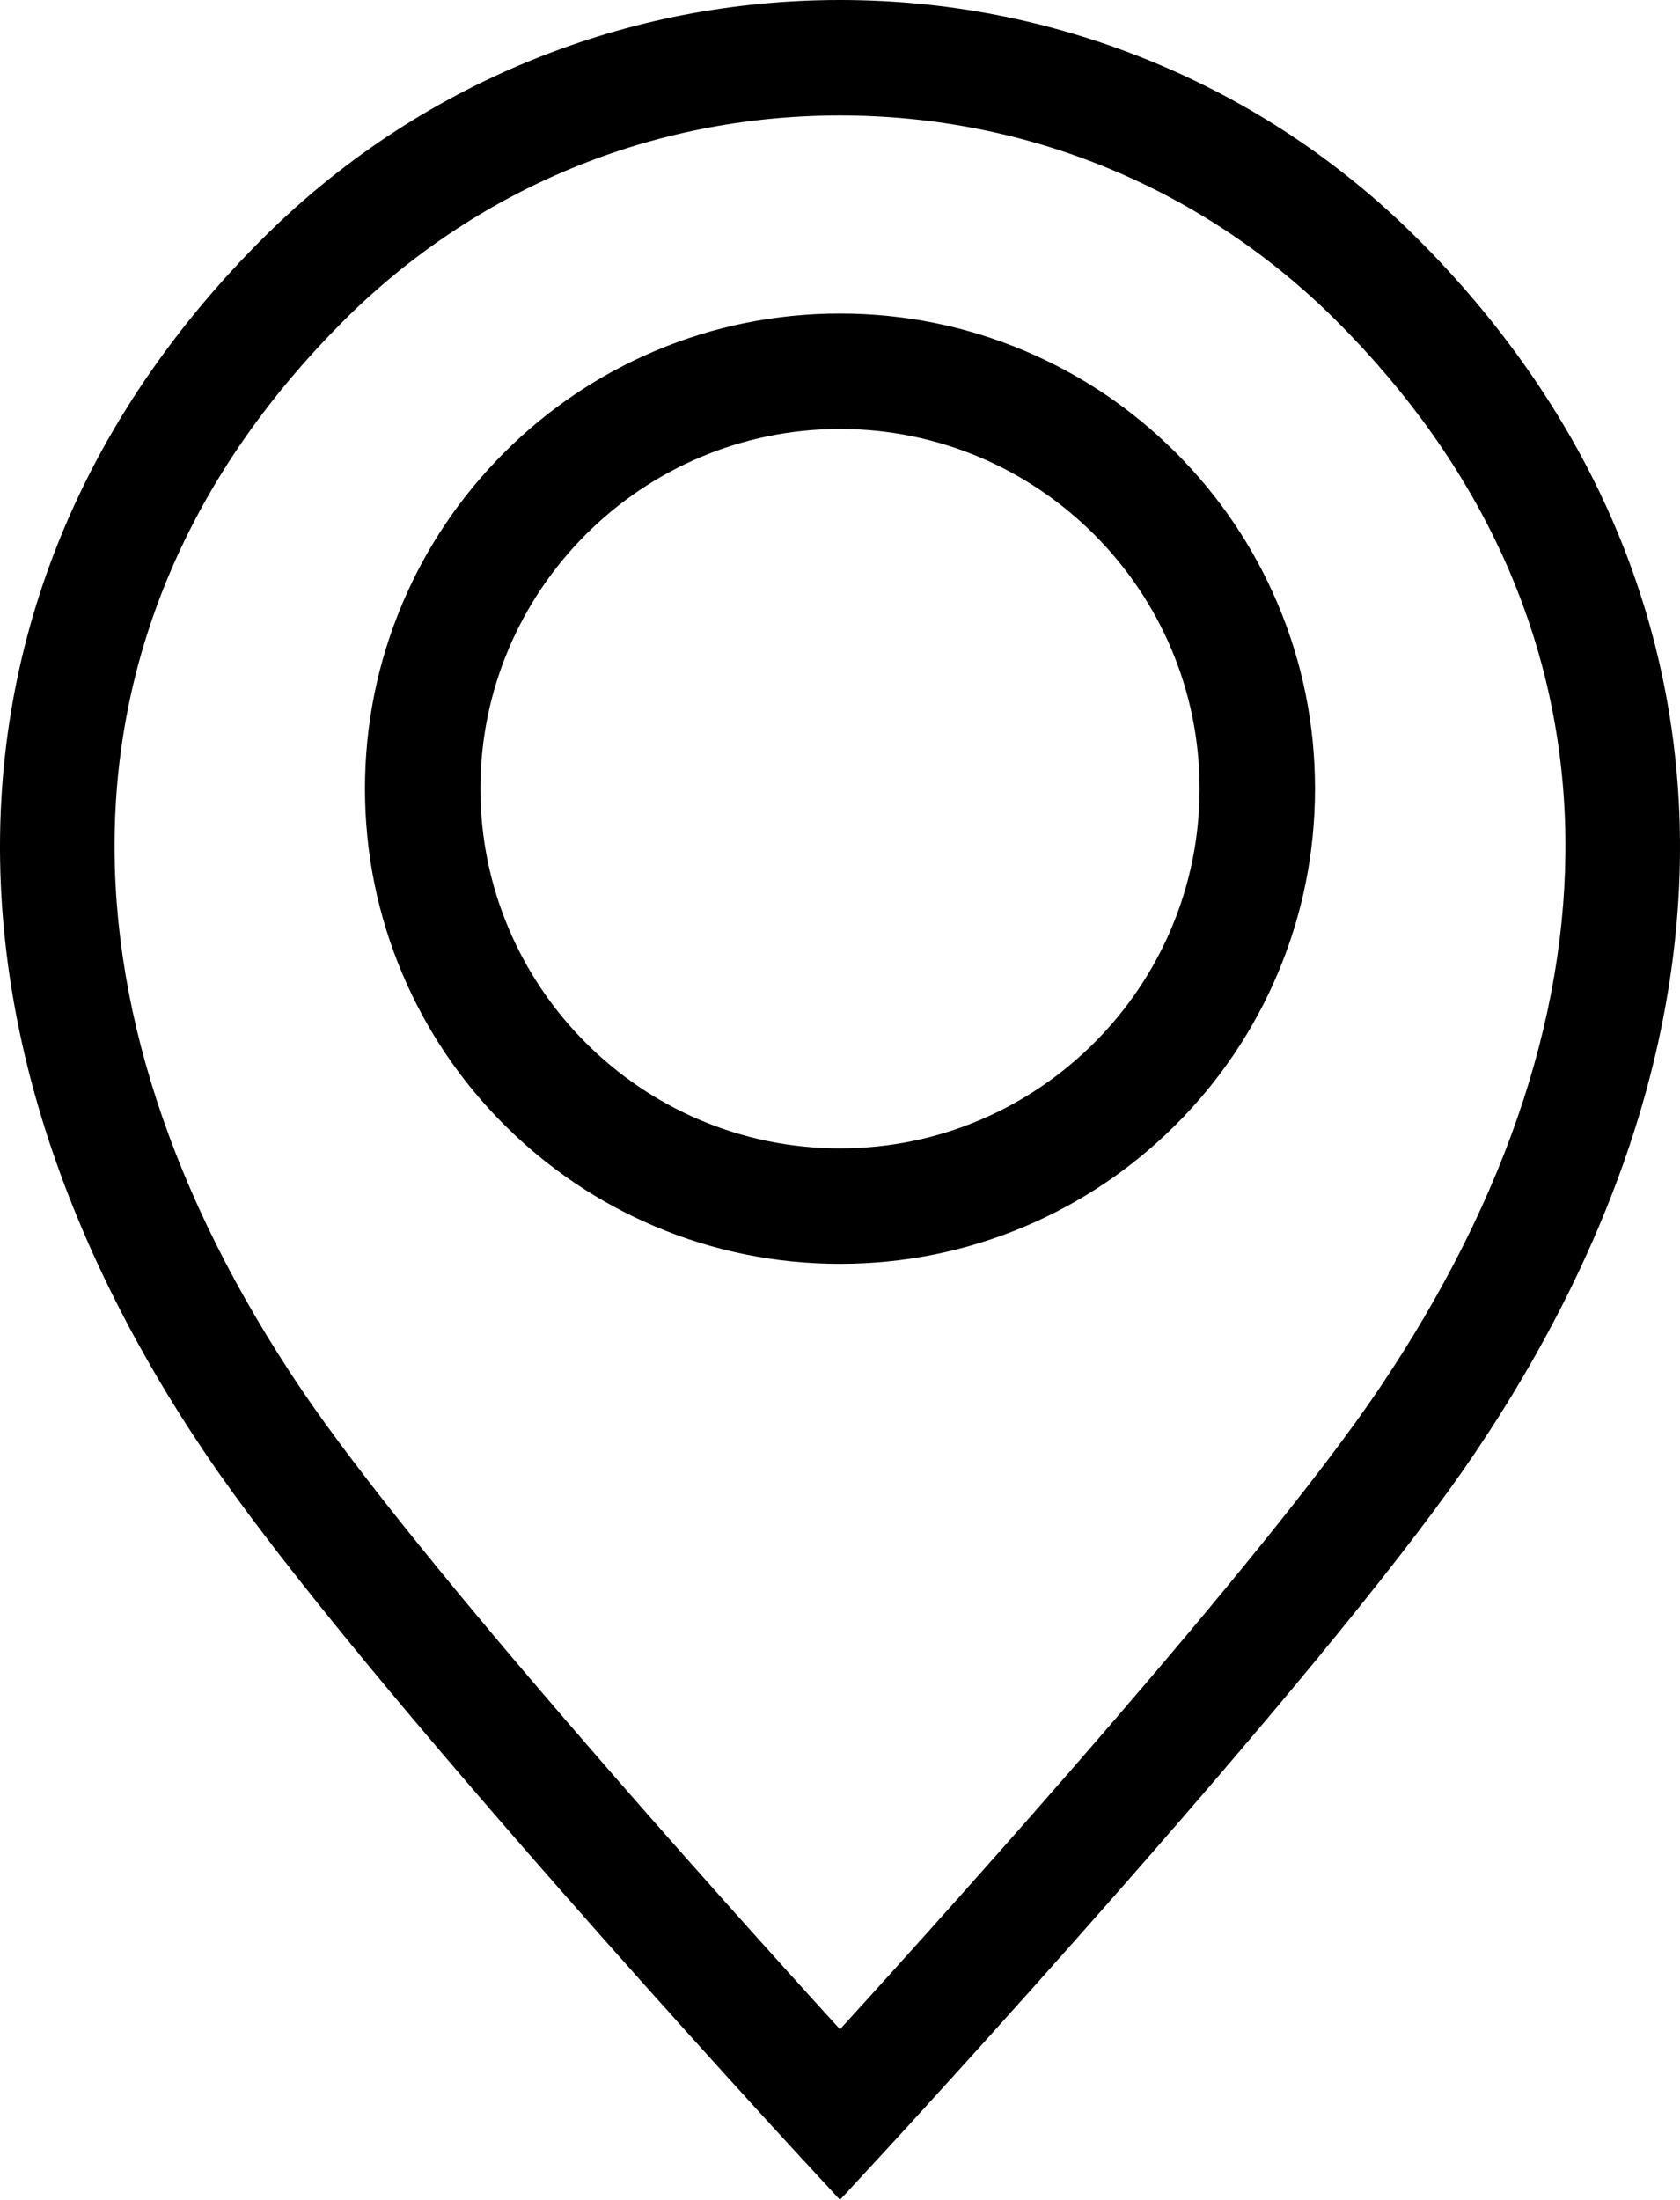 <?xml version="1.0" encoding="UTF-8"?>
<svg id="Layer_1" data-name="Layer 1" xmlns="http://www.w3.org/2000/svg" viewBox="0 0 1430.18 1872.27">
  <path class="cls-1" d="M715.08,1835.43l-17.72-19.18c-.94-1.02-95.01-102.92-203.08-226-145.47-165.67-245.68-288.78-297.86-365.9-61.46-90.85-107.09-183.55-135.61-275.54-27.9-89.95-39.59-179.58-34.75-266.41,4.77-85.6,25.59-168.45,61.88-246.25,36.05-77.28,87.3-149.44,152.32-214.46,64.1-64.1,138.84-113.73,222.16-147.52,80.46-32.63,165.46-49.17,252.66-49.17s172.22,16.54,252.67,49.17c83.32,33.79,158.06,83.42,222.16,147.52,65.03,65.03,116.28,137.18,152.32,214.46,36.29,77.8,57.11,160.65,61.88,246.25,4.84,86.82-6.85,176.45-34.75,266.41-28.53,91.99-74.16,184.69-135.61,275.54-52.18,77.12-152.39,200.23-297.87,365.9-108.07,123.07-202.15,224.98-203.09,226l-17.72,19.18ZM715.08,73.25c-166.46,0-322.97,64.83-440.69,182.56C18.54,511.65,4.69,854.82,236.39,1197.31c106.6,157.56,403.06,484.24,478.69,566.89,75.63-82.65,372.11-409.32,478.71-566.89,231.7-342.49,217.85-685.66-38-941.51-117.72-117.72-274.24-182.56-440.72-182.56ZM715.08,1050.62c-51.21,0-100.89-10.03-147.68-29.82-45.18-19.11-85.75-46.46-120.58-81.29-34.83-34.83-62.19-75.4-81.29-120.58-19.79-46.79-29.82-96.47-29.82-147.68s10.03-100.89,29.82-147.68c19.11-45.18,46.46-85.75,81.29-120.58,34.83-34.83,75.4-62.19,120.58-81.29,46.79-19.79,96.47-29.82,147.68-29.82s100.89,10.03,147.68,29.82c45.18,19.11,85.75,46.46,120.58,81.29,34.83,34.83,62.19,75.4,81.29,120.58,19.79,46.79,29.82,96.47,29.82,147.68s-10.03,100.89-29.82,147.68c-19.11,45.18-46.46,85.75-81.29,120.58-34.83,34.83-75.4,62.19-120.58,81.29-46.79,19.79-96.47,29.82-147.68,29.82ZM715.08,340.11c-182.59,0-331.13,148.54-331.13,331.13s148.54,331.13,331.13,331.13,331.13-148.54,331.13-331.13-148.55-331.13-331.13-331.13Z"/>
  <path class="cls-1" d="M715.08,1872.27l-36.08-39.06c-3.95-4.28-97.13-105.32-203.5-226.47-146.15-166.45-247.01-290.39-299.78-368.39-62.84-92.88-109.53-187.81-138.79-282.14C8.15,863.41-3.9,770.82,1.1,681.01c4.95-88.79,26.55-174.73,64.19-255.43,37.28-79.93,90.21-154.48,157.3-221.57,66.48-66.48,144.01-117.96,230.44-153.01C536.48,17.16,624.65,0,715.08,0s178.61,17.16,262.07,51c86.43,35.05,163.96,86.53,230.44,153.01s120.02,141.64,157.3,221.57c37.64,80.7,59.24,166.64,64.19,255.43,5.01,89.81-7.05,182.4-35.83,275.2-29.26,94.34-75.95,189.26-138.79,282.14-52.76,77.99-153.63,201.93-299.79,368.39-107.69,122.64-202.59,225.47-203.52,226.47l-36.08,39.05ZM715.08,98.25c-159.79,0-310.02,62.23-423.02,175.23-246.58,246.58-259.32,578.19-34.97,909.82,97.86,144.64,355.66,431.5,457.99,543.82,102.33-112.32,360.15-399.18,458.01-543.82,224.35-331.63,211.61-663.25-34.97-909.82-113-113-263.24-175.23-423.04-175.23ZM715.08,1075.62c-54.57,0-107.53-10.7-157.42-31.8-48.16-20.37-91.4-49.52-128.52-86.64-37.12-37.12-66.27-80.36-86.64-128.52-21.1-49.89-31.8-102.85-31.8-157.42s10.7-107.53,31.8-157.42c20.37-48.16,49.52-91.4,86.64-128.52,37.12-37.12,80.36-66.27,128.52-86.64,49.88-21.1,102.85-31.8,157.42-31.8s107.53,10.7,157.42,31.8c48.16,20.37,91.4,49.52,128.52,86.64,37.12,37.12,66.27,80.37,86.64,128.52,21.1,49.88,31.8,102.85,31.8,157.42s-10.7,107.53-31.8,157.42c-20.37,48.16-49.52,91.4-86.64,128.52-37.12,37.12-80.36,66.27-128.52,86.64-49.89,21.1-102.85,31.8-157.42,31.8ZM715.08,365.11c-168.8,0-306.13,137.33-306.13,306.13s137.33,306.13,306.13,306.13,306.13-137.33,306.13-306.13-137.33-306.13-306.13-306.13Z"/>
</svg>